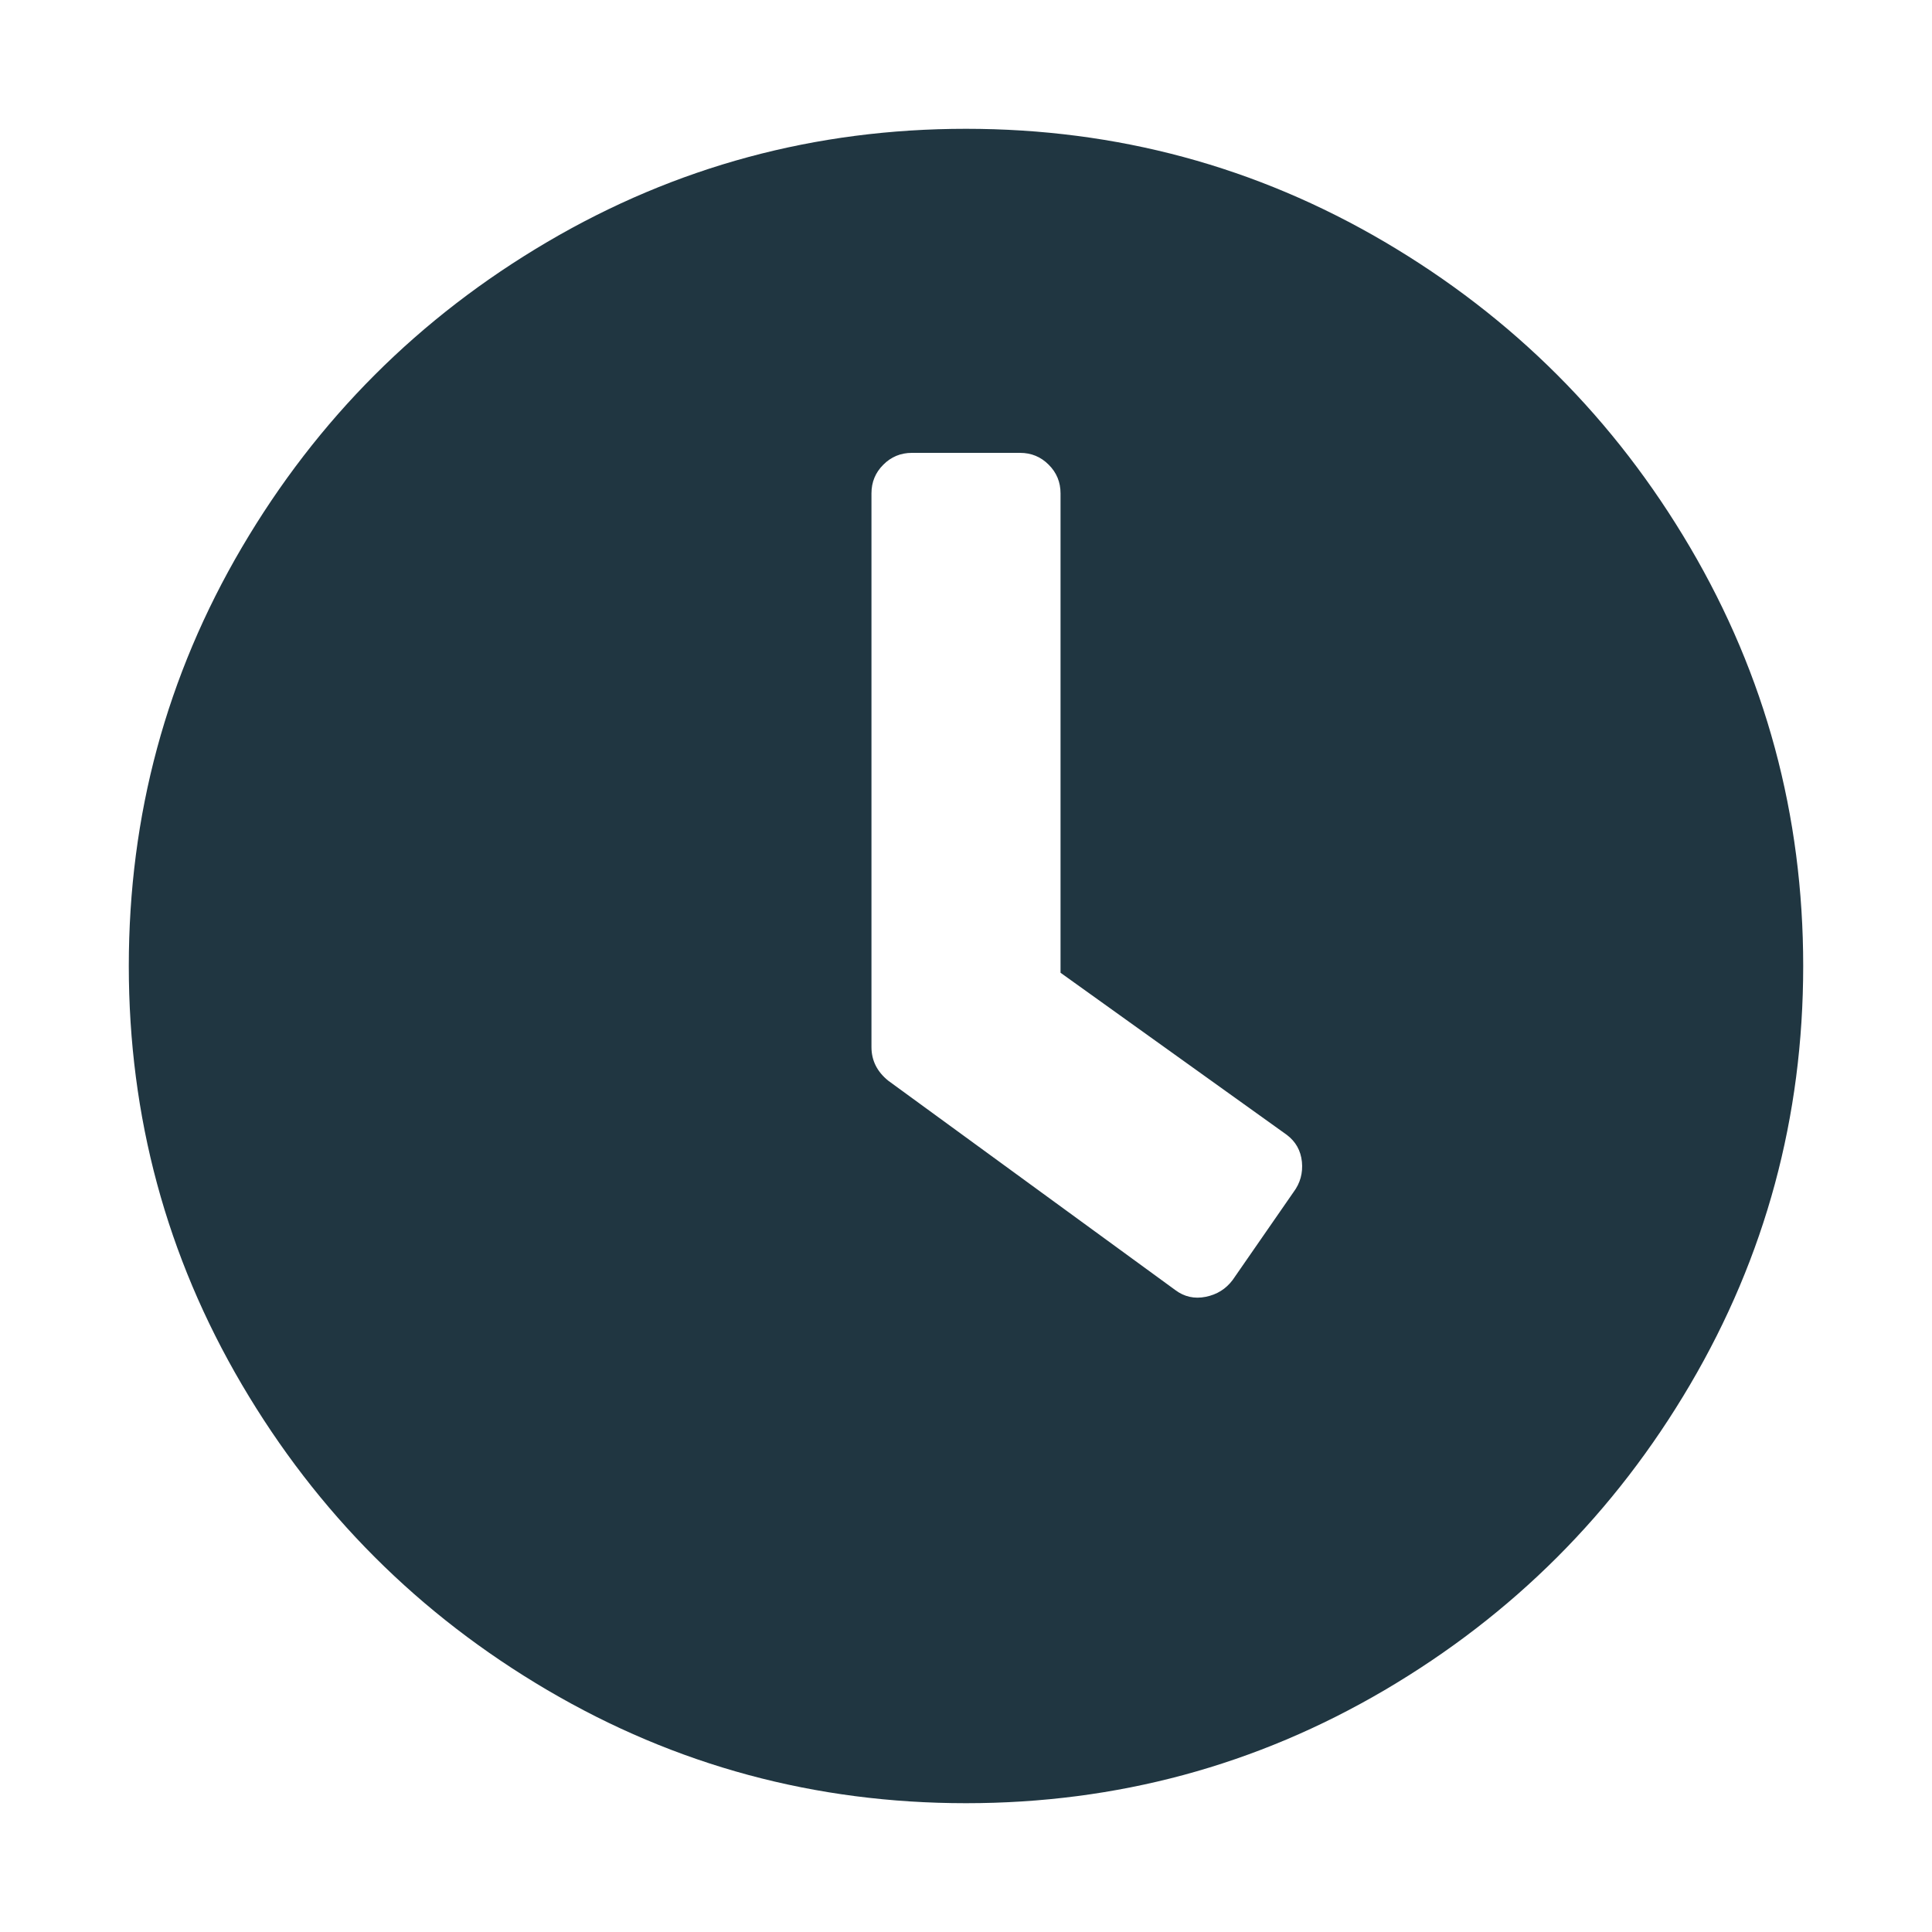 <?xml version="1.0" encoding="UTF-8"?>
<svg width="30px" height="30px" viewBox="0 0 30 30" version="1.1" xmlns="http://www.w3.org/2000/svg" xmlns:xlink="http://www.w3.org/1999/xlink">
    <!-- Generator: Sketch 52.5 (67469) - http://www.bohemiancoding.com/sketch -->
    <title>Atoms/Icons/icon-clock</title>
    <desc>Created with Sketch.</desc>
    <g id="Atoms/Icons/icon-clock" stroke="none" stroke-width="1" fill="none" fill-rule="evenodd">
        <path d="M15,2 C17.341,2 19.508,2.585 21.5,3.756 C23.492,4.927 25.073,6.508 26.244,8.5 C27.415,10.492 28,12.659 28,15 C28,17.341 27.415,19.508 26.244,21.5 C25.073,23.492 23.492,25.073 21.5,26.244 C19.508,27.415 17.341,28 15,28 C12.659,28 10.492,27.415 8.5,26.244 C6.508,25.073 4.927,23.492 3.756,21.5 C2.585,19.508 2,17.341 2,15 C2,12.659 2.585,10.492 3.756,8.5 C4.927,6.508 6.508,4.927 8.5,3.756 C10.492,2.585 12.659,2 15,2 Z M13.794,16.782 C13.62,16.642 13.532,16.468 13.532,16.258 L13.532,7.661 C13.532,7.487 13.593,7.338 13.716,7.216 C13.838,7.093 13.987,7.032 14.161,7.032 L15.839,7.032 C16.013,7.032 16.162,7.093 16.284,7.216 C16.407,7.338 16.468,7.487 16.468,7.661 L16.468,15.105 L19.98,17.621 C20.12,17.726 20.198,17.866 20.216,18.04 C20.233,18.215 20.19,18.372 20.085,18.512 L19.141,19.875 C19.036,20.015 18.897,20.102 18.722,20.137 C18.547,20.172 18.39,20.137 18.25,20.032 L13.794,16.782 Z" id="Shape" fill="#203641"></path>
    </g>
</svg>